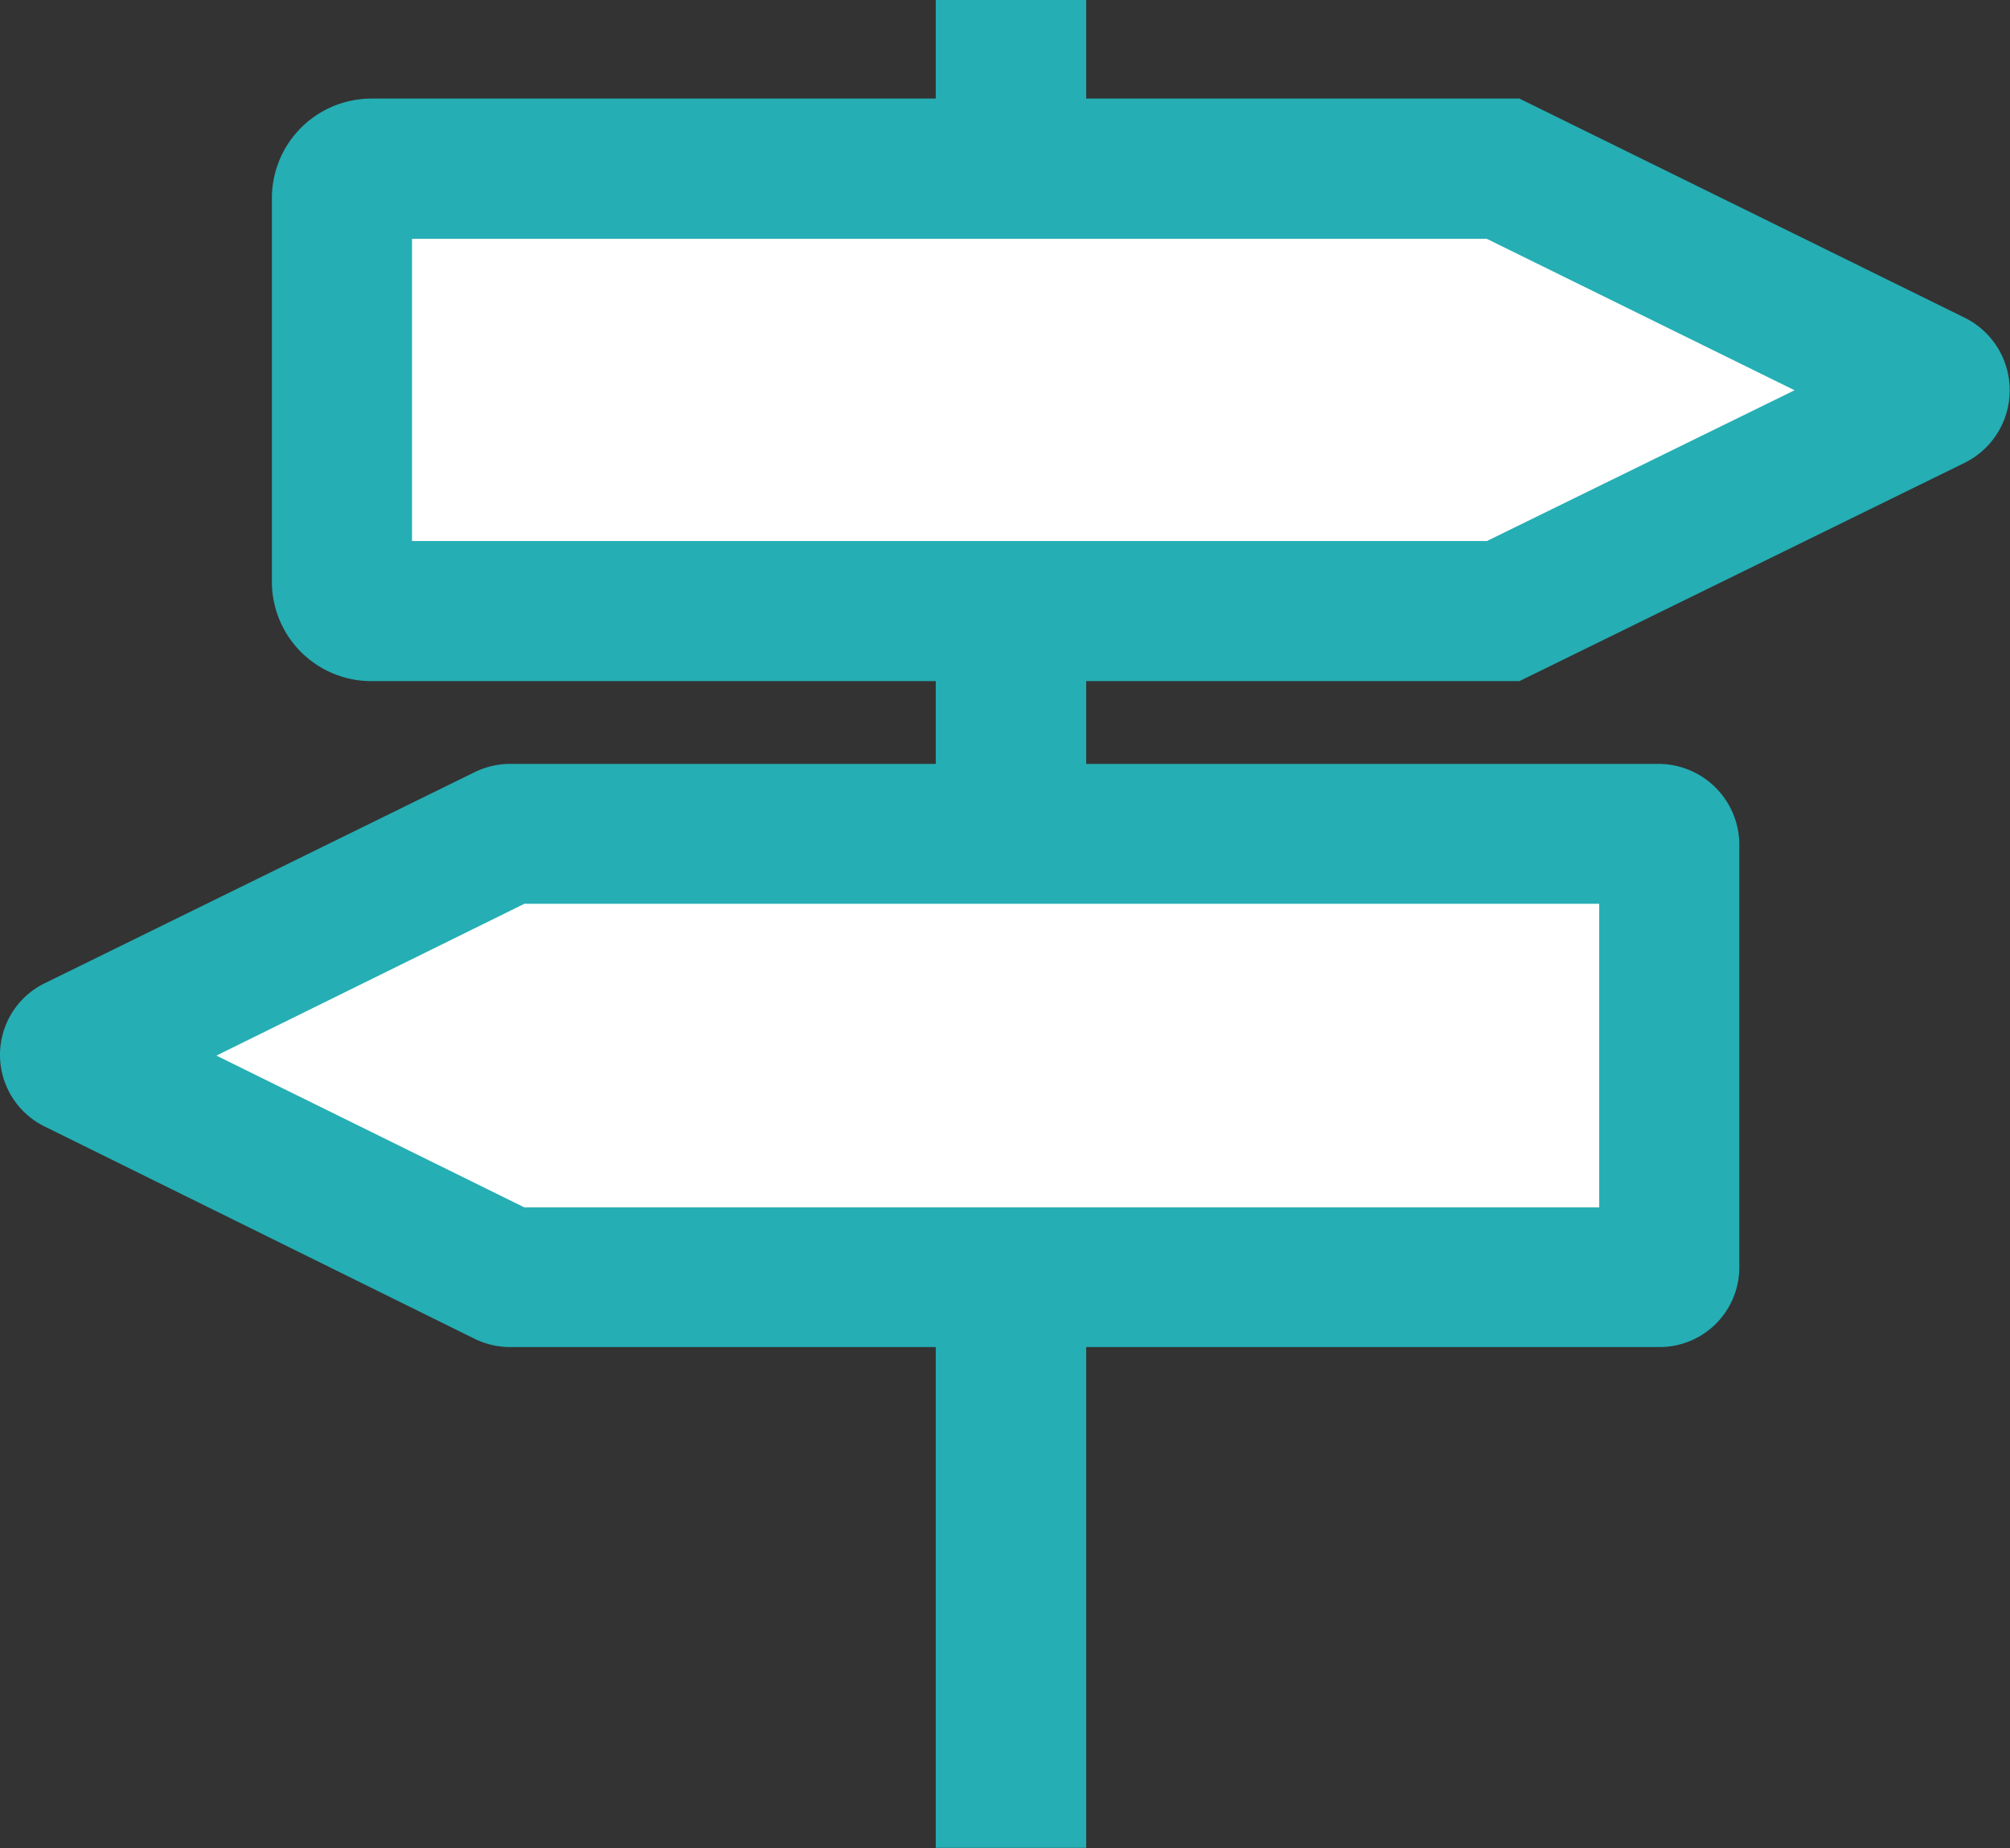 <svg id="be30d8c5-d027-4733-9e5e-2920a0cc89d9" data-name="directions" xmlns="http://www.w3.org/2000/svg" viewBox="0 0 99.28 91.3"><rect x="0" y="0" width="99.28" height="91.3" fill="#333333" stroke="none"/><defs><style>.bfcedd95-e9d5-4b10-85f4-7a29d6e6c719{fill:#fff;}.b62233f0-5a70-4034-9c12-412987bbe046{fill:#25aeb4;}</style></defs><g id="b897c91d-f03d-49c1-aacb-64163faac8a9" data-name="direction-outline"><path class="bfcedd95-e9d5-4b10-85f4-7a29d6e6c719" d="M74.61,34.58H18.7a1.45,1.45,0,0,1-1.45-1.45v-19a1.45,1.45,0,0,1,1.45-1.46H74.61L95.89,23.16a.53.53,0,0,1,0,.95Z" transform="translate(-0.36 -4.35)"/><path class="b62233f0-5a70-4034-9c12-412987bbe046" d="M75.41,38H18.7a4.91,4.91,0,0,1-4.91-4.91v-19A4.92,4.92,0,0,1,18.7,9.22H75.41l22,10.83a4,4,0,0,1,0,7.16Zm-54.7-6.92H73.8L89,23.63,73.8,16.15H20.71Z" transform="translate(-0.36 -4.35)"/><path class="bfcedd95-e9d5-4b10-85f4-7a29d6e6c719" d="M25.56,45.55H82.33a.48.48,0,0,1,.48.48V67a.48.48,0,0,1-.48.48H25.56a.41.41,0,0,1-.21,0L4.09,56.93a.49.49,0,0,1,0-.87L25.35,45.6A.41.41,0,0,1,25.56,45.55Z" transform="translate(-0.36 -4.35)"/><path class="b62233f0-5a70-4034-9c12-412987bbe046" d="M82.33,70.9H25.56a4,4,0,0,1-1.74-.4L2.56,60a3.94,3.94,0,0,1,0-7.07L23.82,42.49a4,4,0,0,1,1.74-.4H82.33A4,4,0,0,1,86.27,46V67A3.94,3.94,0,0,1,82.33,70.9ZM26.26,64H79.35V49H26.26L11.05,56.5Z" transform="translate(-0.36 -4.35)"/><rect class="b62233f0-5a70-4034-9c12-412987bbe046" x="46.22" width="7.43" height="8.64"/><rect class="b62233f0-5a70-4034-9c12-412987bbe046" x="46.22" y="32.01" width="7.43" height="12.53"/><rect class="b62233f0-5a70-4034-9c12-412987bbe046" x="46.22" y="60.25" width="7.43" height="31.04"/></g></svg>